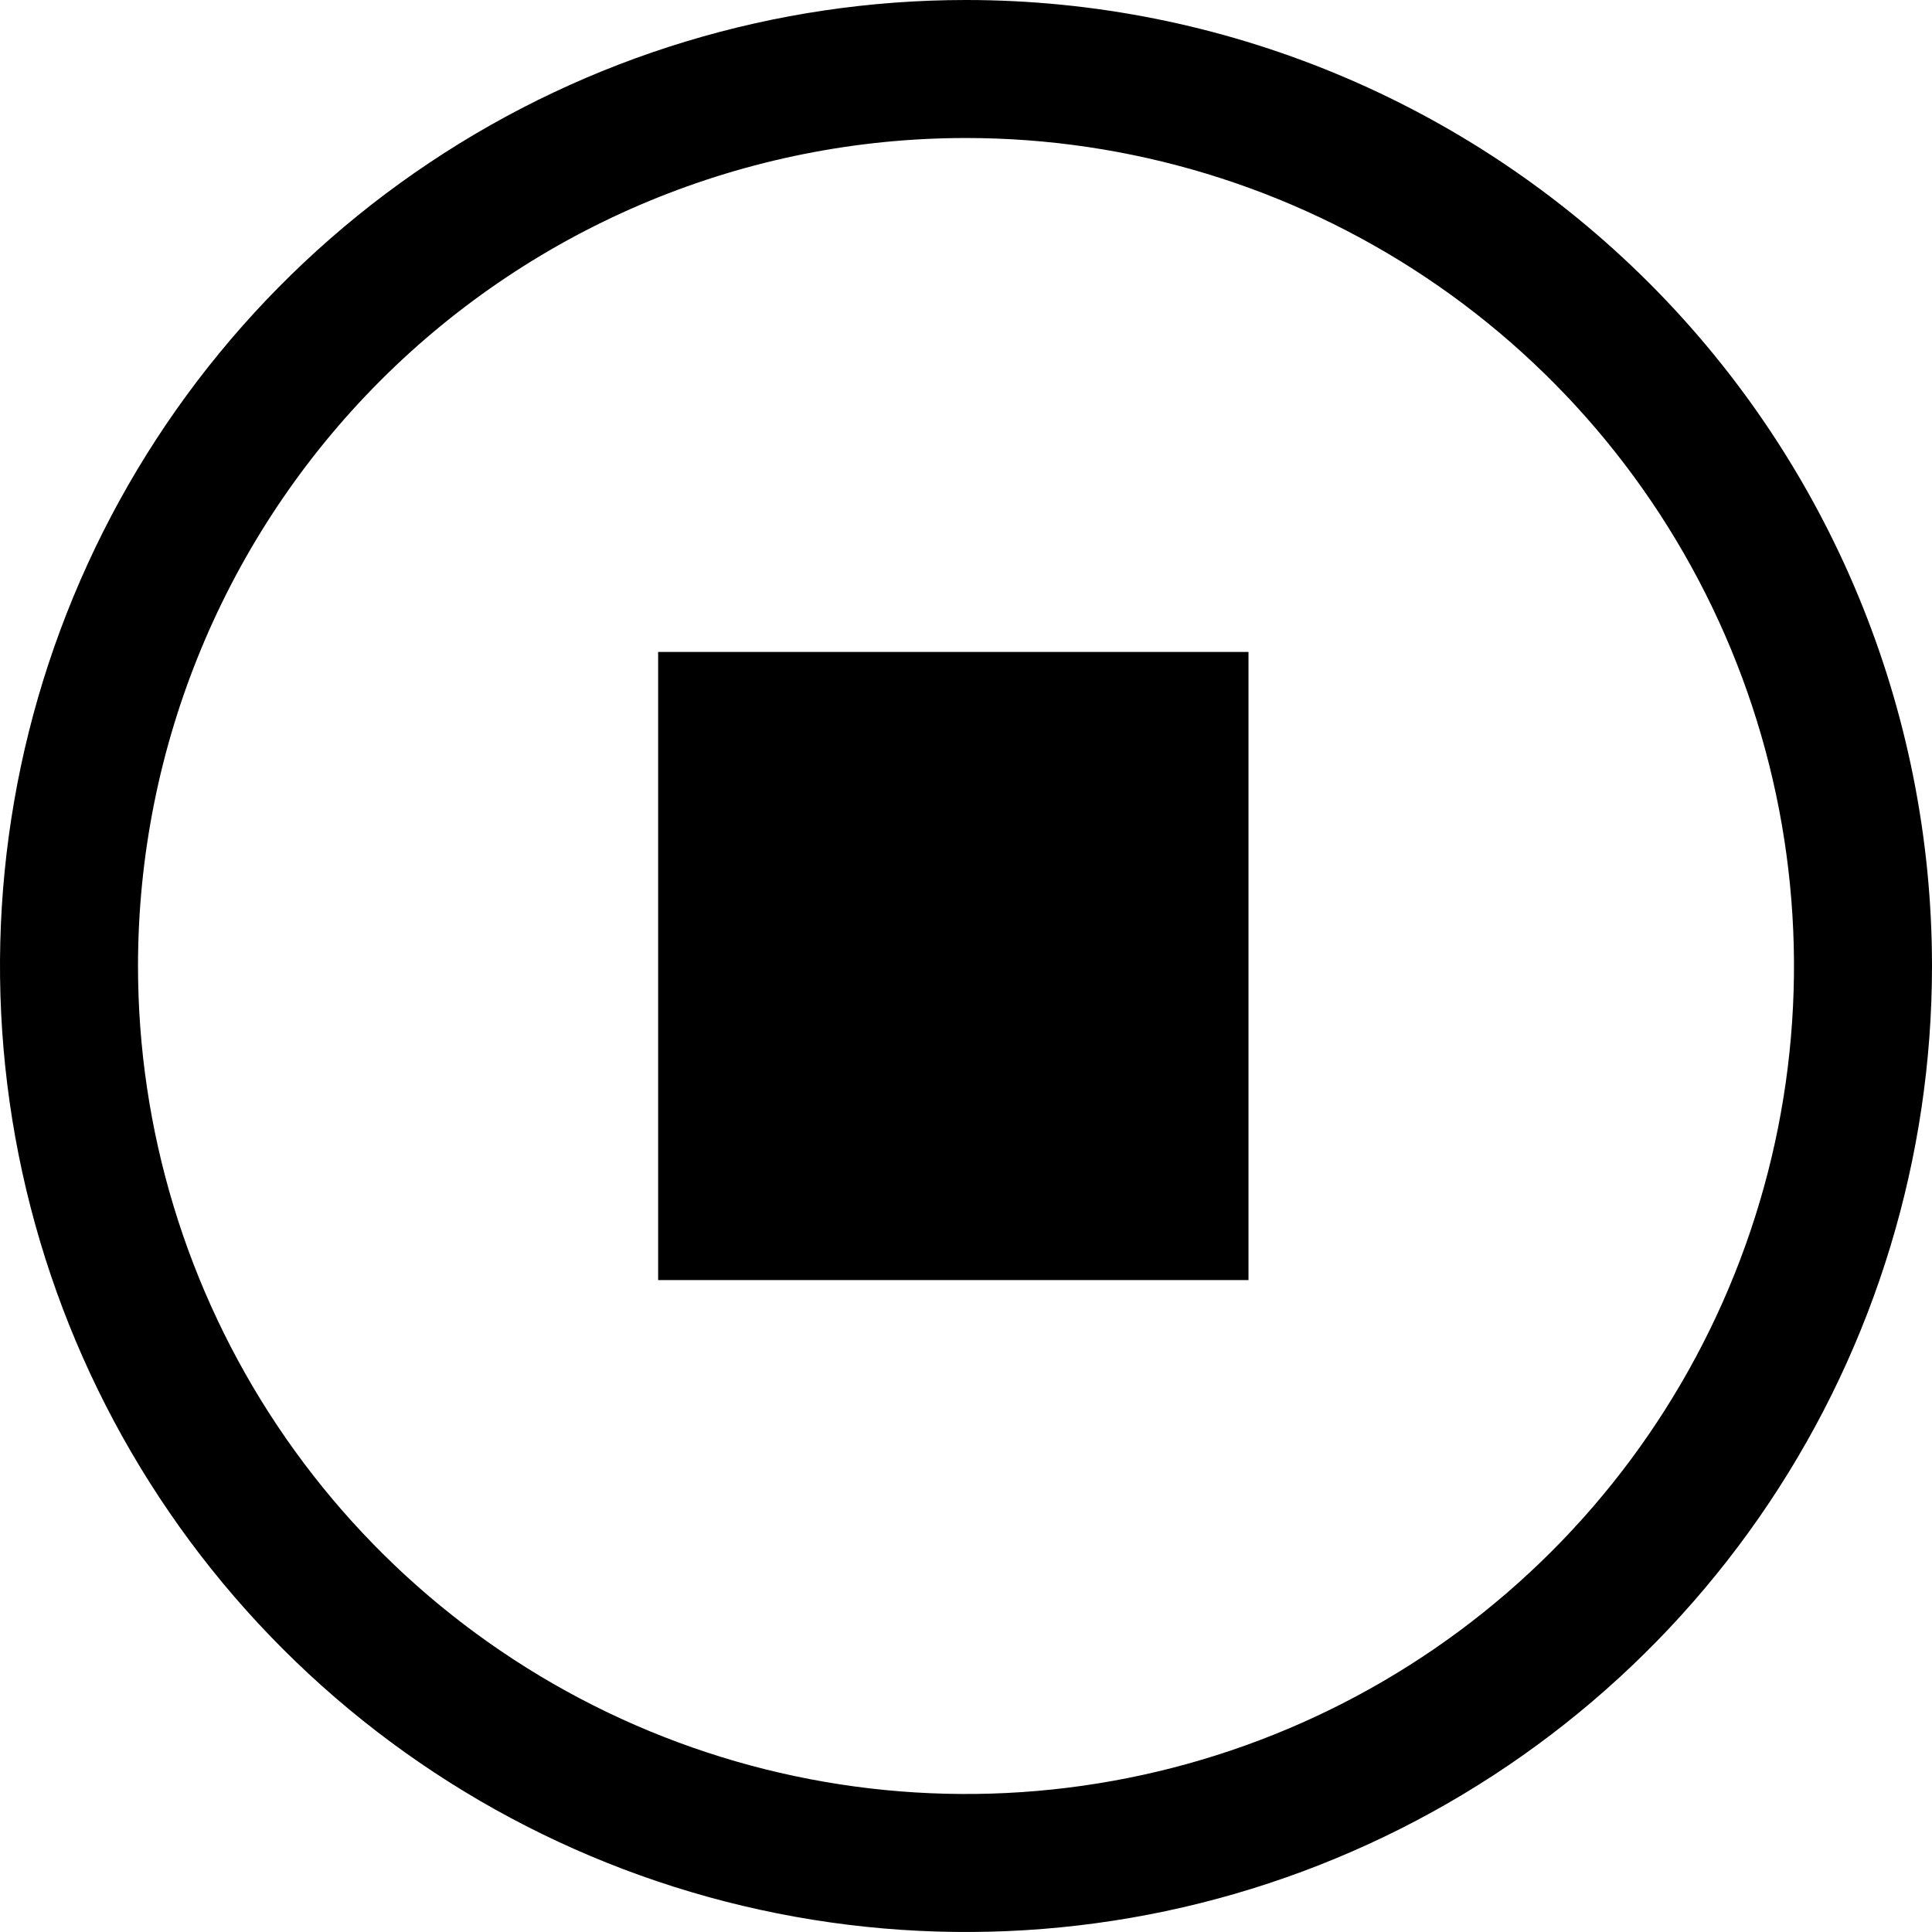 <svg width="60" height="60" viewBox="0 0 60 60" fill="none" xmlns="http://www.w3.org/2000/svg">
<path d="M38.773 20.247H20.439V39.754H38.773V20.247Z" fill="black"/>
<path d="M30 4.286C35.086 4.286 40.057 5.794 44.286 8.619C48.515 11.445 51.811 15.461 53.757 20.16C55.703 24.858 56.212 30.029 55.22 35.017C54.228 40.005 51.779 44.587 48.183 48.183C44.587 51.779 40.005 54.228 35.017 55.22C30.029 56.212 24.858 55.703 20.16 53.757C15.461 51.811 11.445 48.515 8.619 44.286C5.794 40.057 4.286 35.086 4.286 30C4.286 23.18 6.995 16.64 11.817 11.817C16.64 6.995 23.18 4.286 30 4.286ZM30 0C24.067 0 18.266 1.759 13.333 5.056C8.399 8.352 4.554 13.038 2.284 18.52C0.013 24.001 -0.581 30.033 0.576 35.853C1.734 41.672 4.591 47.018 8.787 51.213C12.982 55.409 18.328 58.266 24.147 59.423C29.967 60.581 35.999 59.987 41.48 57.716C46.962 55.446 51.648 51.601 54.944 46.667C58.24 41.734 60 35.933 60 30C60 22.044 56.839 14.413 51.213 8.787C45.587 3.161 37.956 0 30 0Z" fill="black"/>
</svg>

